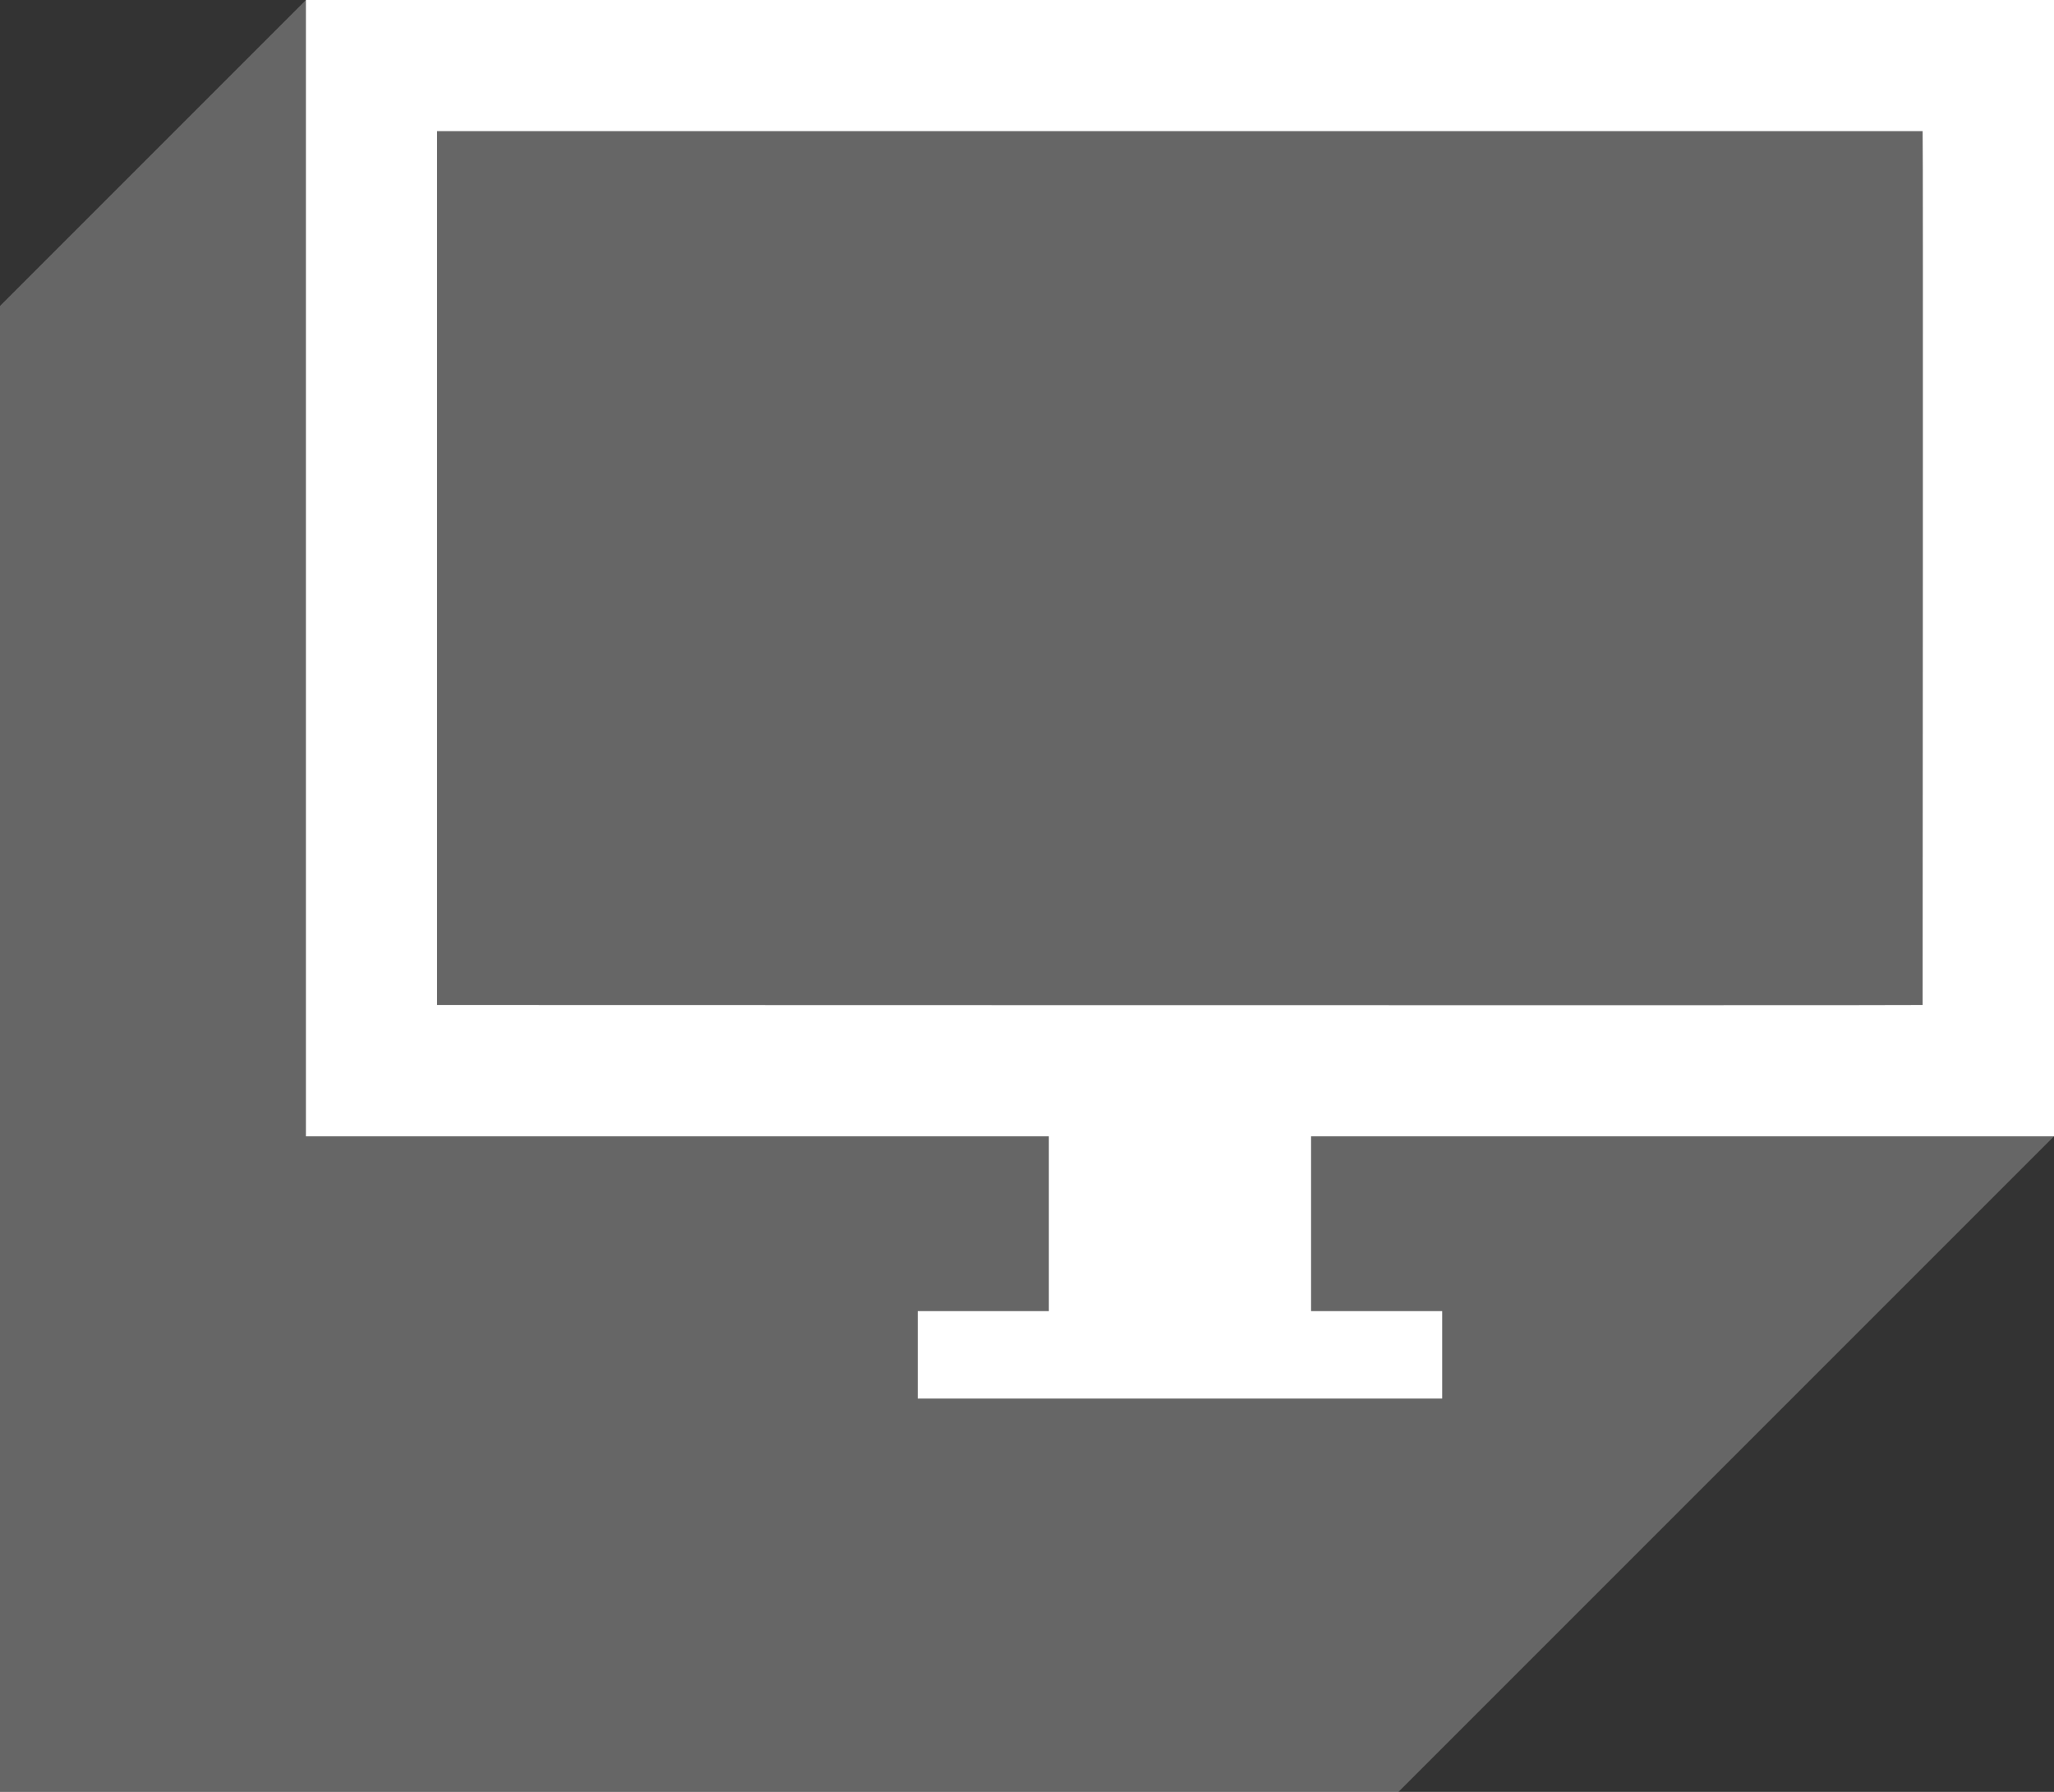 <svg width="47" height="41" viewBox="0 0 47 41" fill="none" xmlns="http://www.w3.org/2000/svg">
<rect x="0" y="0" width="47" height="41" fill="#333333" stroke="none"/>
<path opacity="0.25" d="M32 41L47 26V1.14441e-05H7L0 7V41H32Z" fill="white"/>
<path fill-rule="evenodd" clip-rule="evenodd" d="M47 0H7V26H24V30H21V32H33V30H30V26H47V0ZM10 22.995C10 22.995 43.994 23.006 43.994 22.995C43.994 22.995 44.008 3 43.994 3H10V22.995Z" fill="white"/>
</svg>
